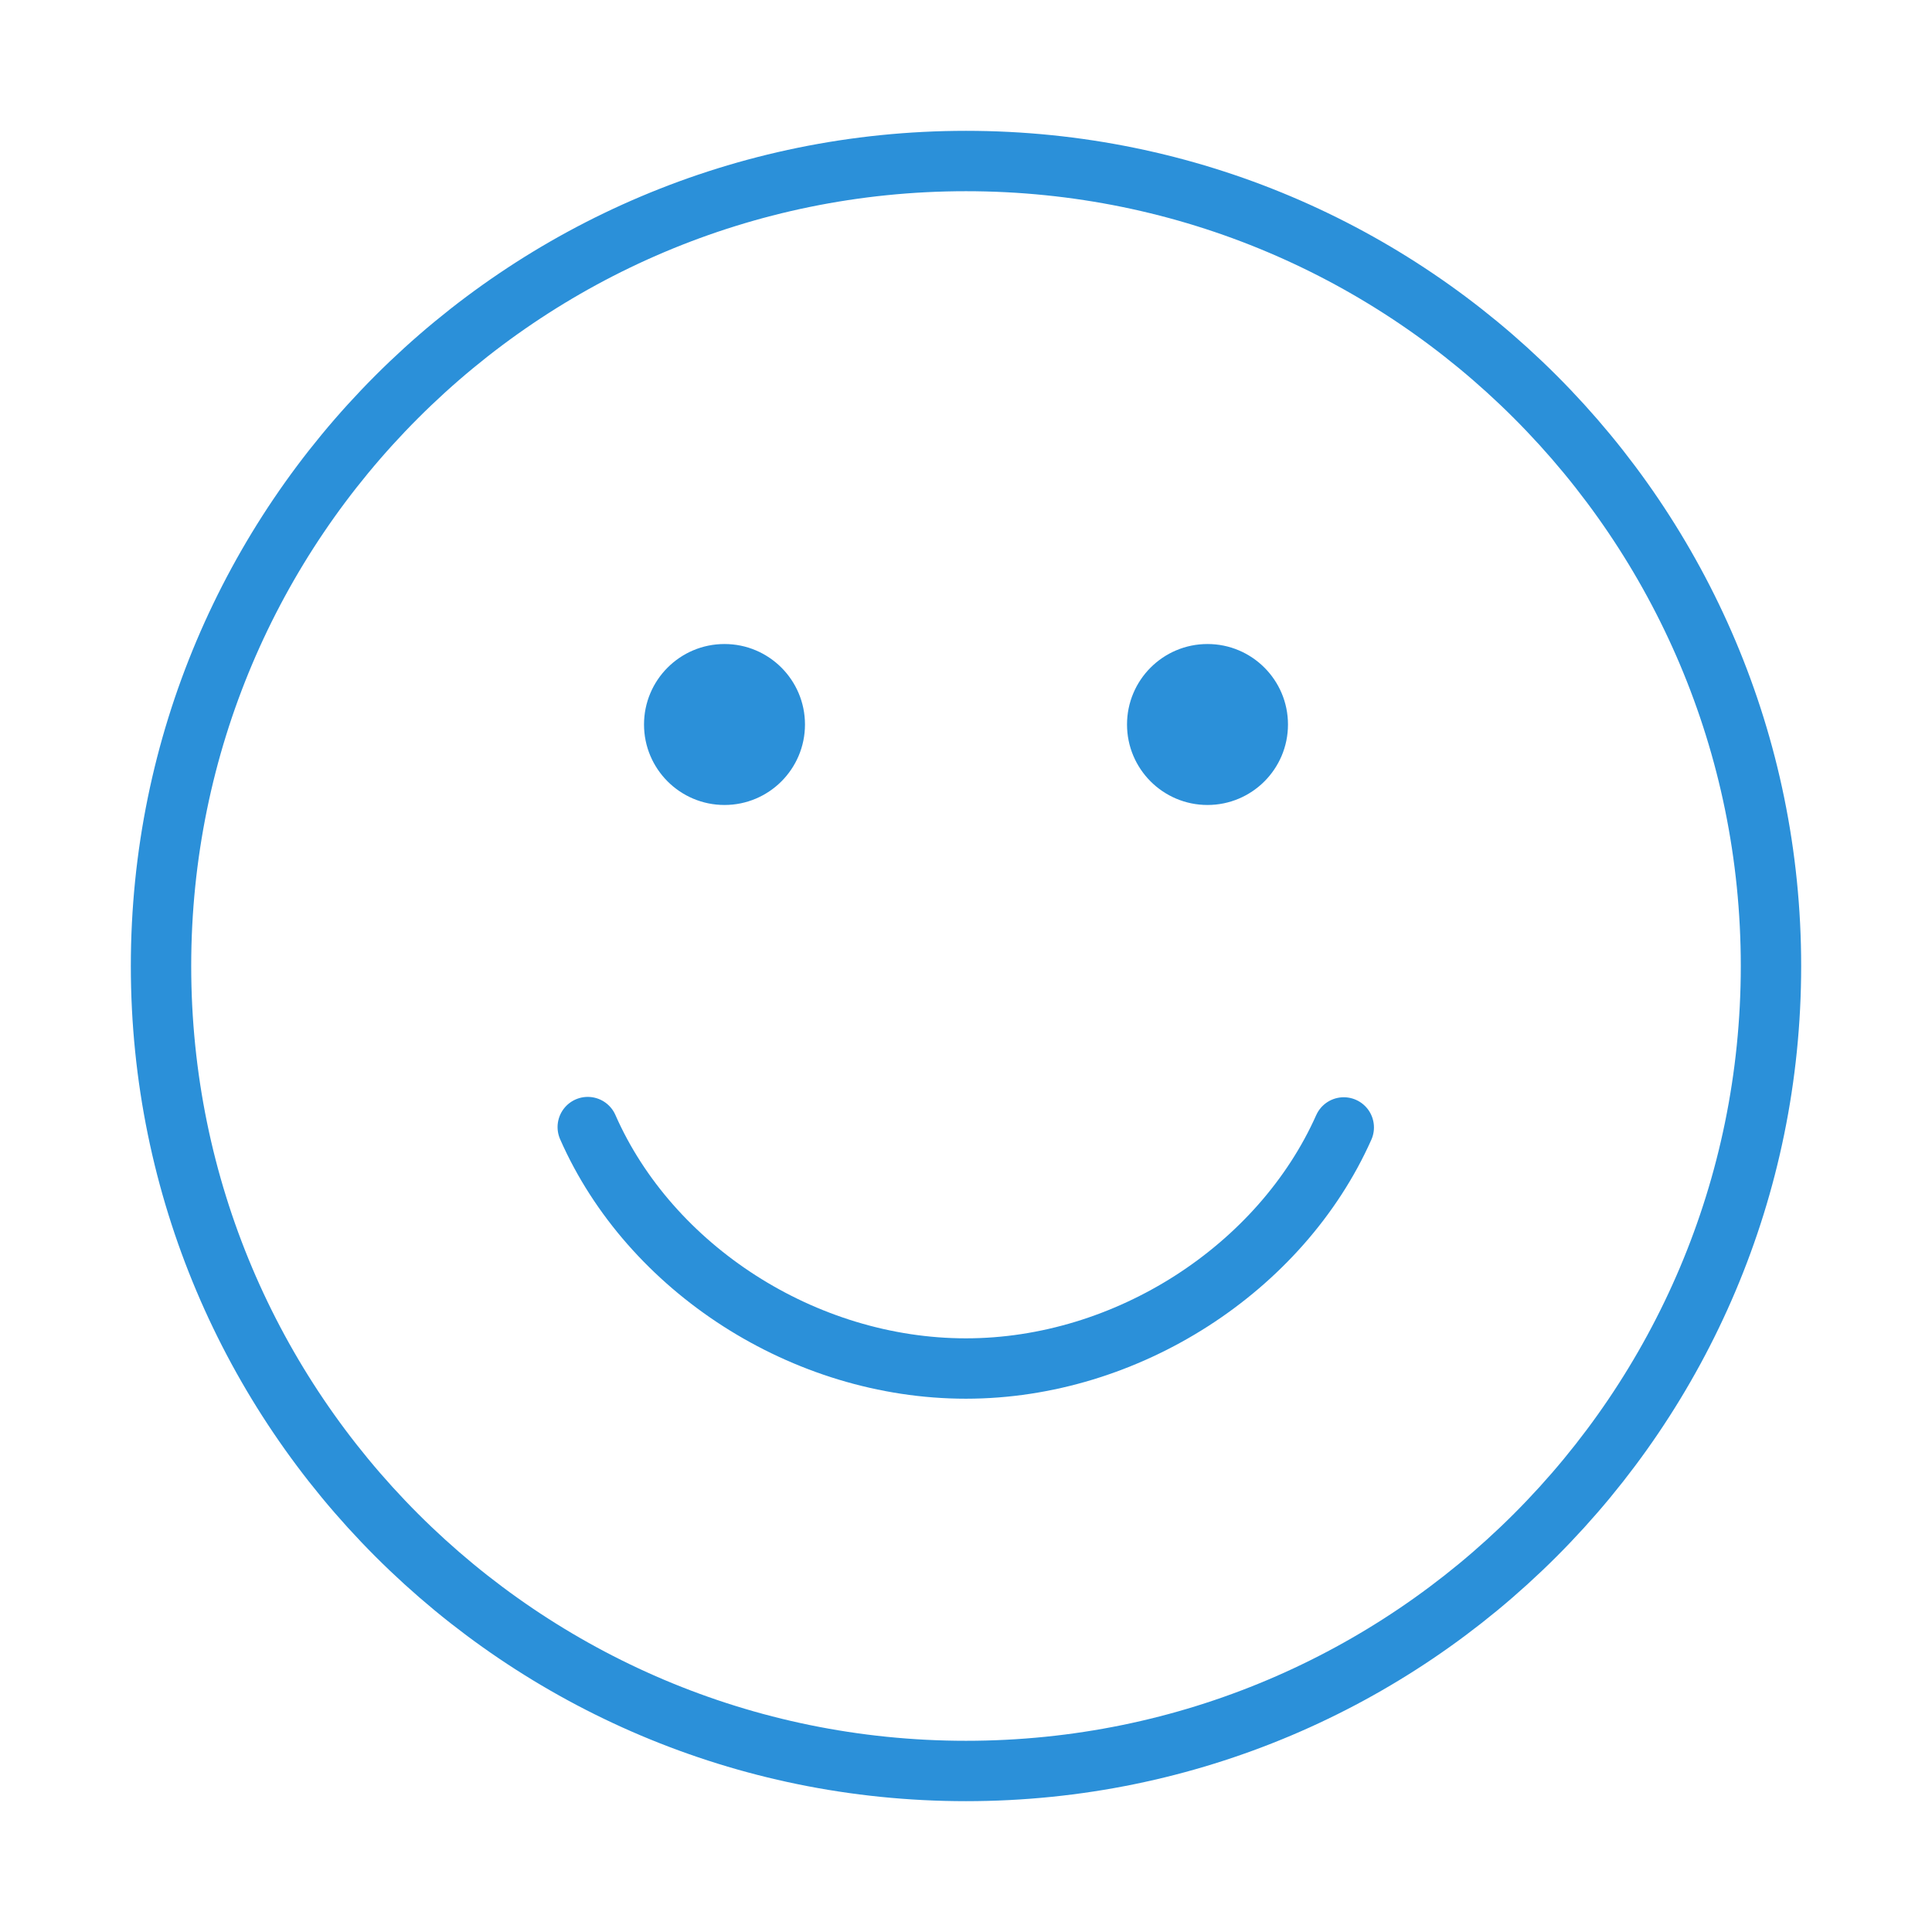 <svg width="32" height="32" viewBox="0 0 32 32" fill="none" xmlns="http://www.w3.org/2000/svg">
<path d="M9.735 18.668C10.765 21.011 13.318 22.667 15.999 22.667C18.67 22.667 21.218 21.006 22.257 18.674" stroke="#2B90D9" stroke-linecap="round"/>
<path fill-rule="evenodd" clip-rule="evenodd" d="M16 29.333C23.364 29.333 29.333 23.364 29.333 16C29.333 8.636 23.364 2.667 16 2.667C8.636 2.667 2.667 8.636 2.667 16C2.667 23.364 8.636 29.333 16 29.333Z" stroke="#2B90D9"/>
<path fill-rule="evenodd" clip-rule="evenodd" d="M12 13.333C12.736 13.333 13.333 12.736 13.333 12C13.333 11.264 12.736 10.667 12 10.667C11.264 10.667 10.667 11.264 10.667 12C10.667 12.736 11.264 13.333 12 13.333Z" fill="#2B90D9"/>
<path fill-rule="evenodd" clip-rule="evenodd" d="M20 13.333C20.736 13.333 21.333 12.736 21.333 12C21.333 11.264 20.736 10.667 20 10.667C19.264 10.667 18.667 11.264 18.667 12C18.667 12.736 19.264 13.333 20 13.333Z" fill="#2B90D9"/>
</svg>
